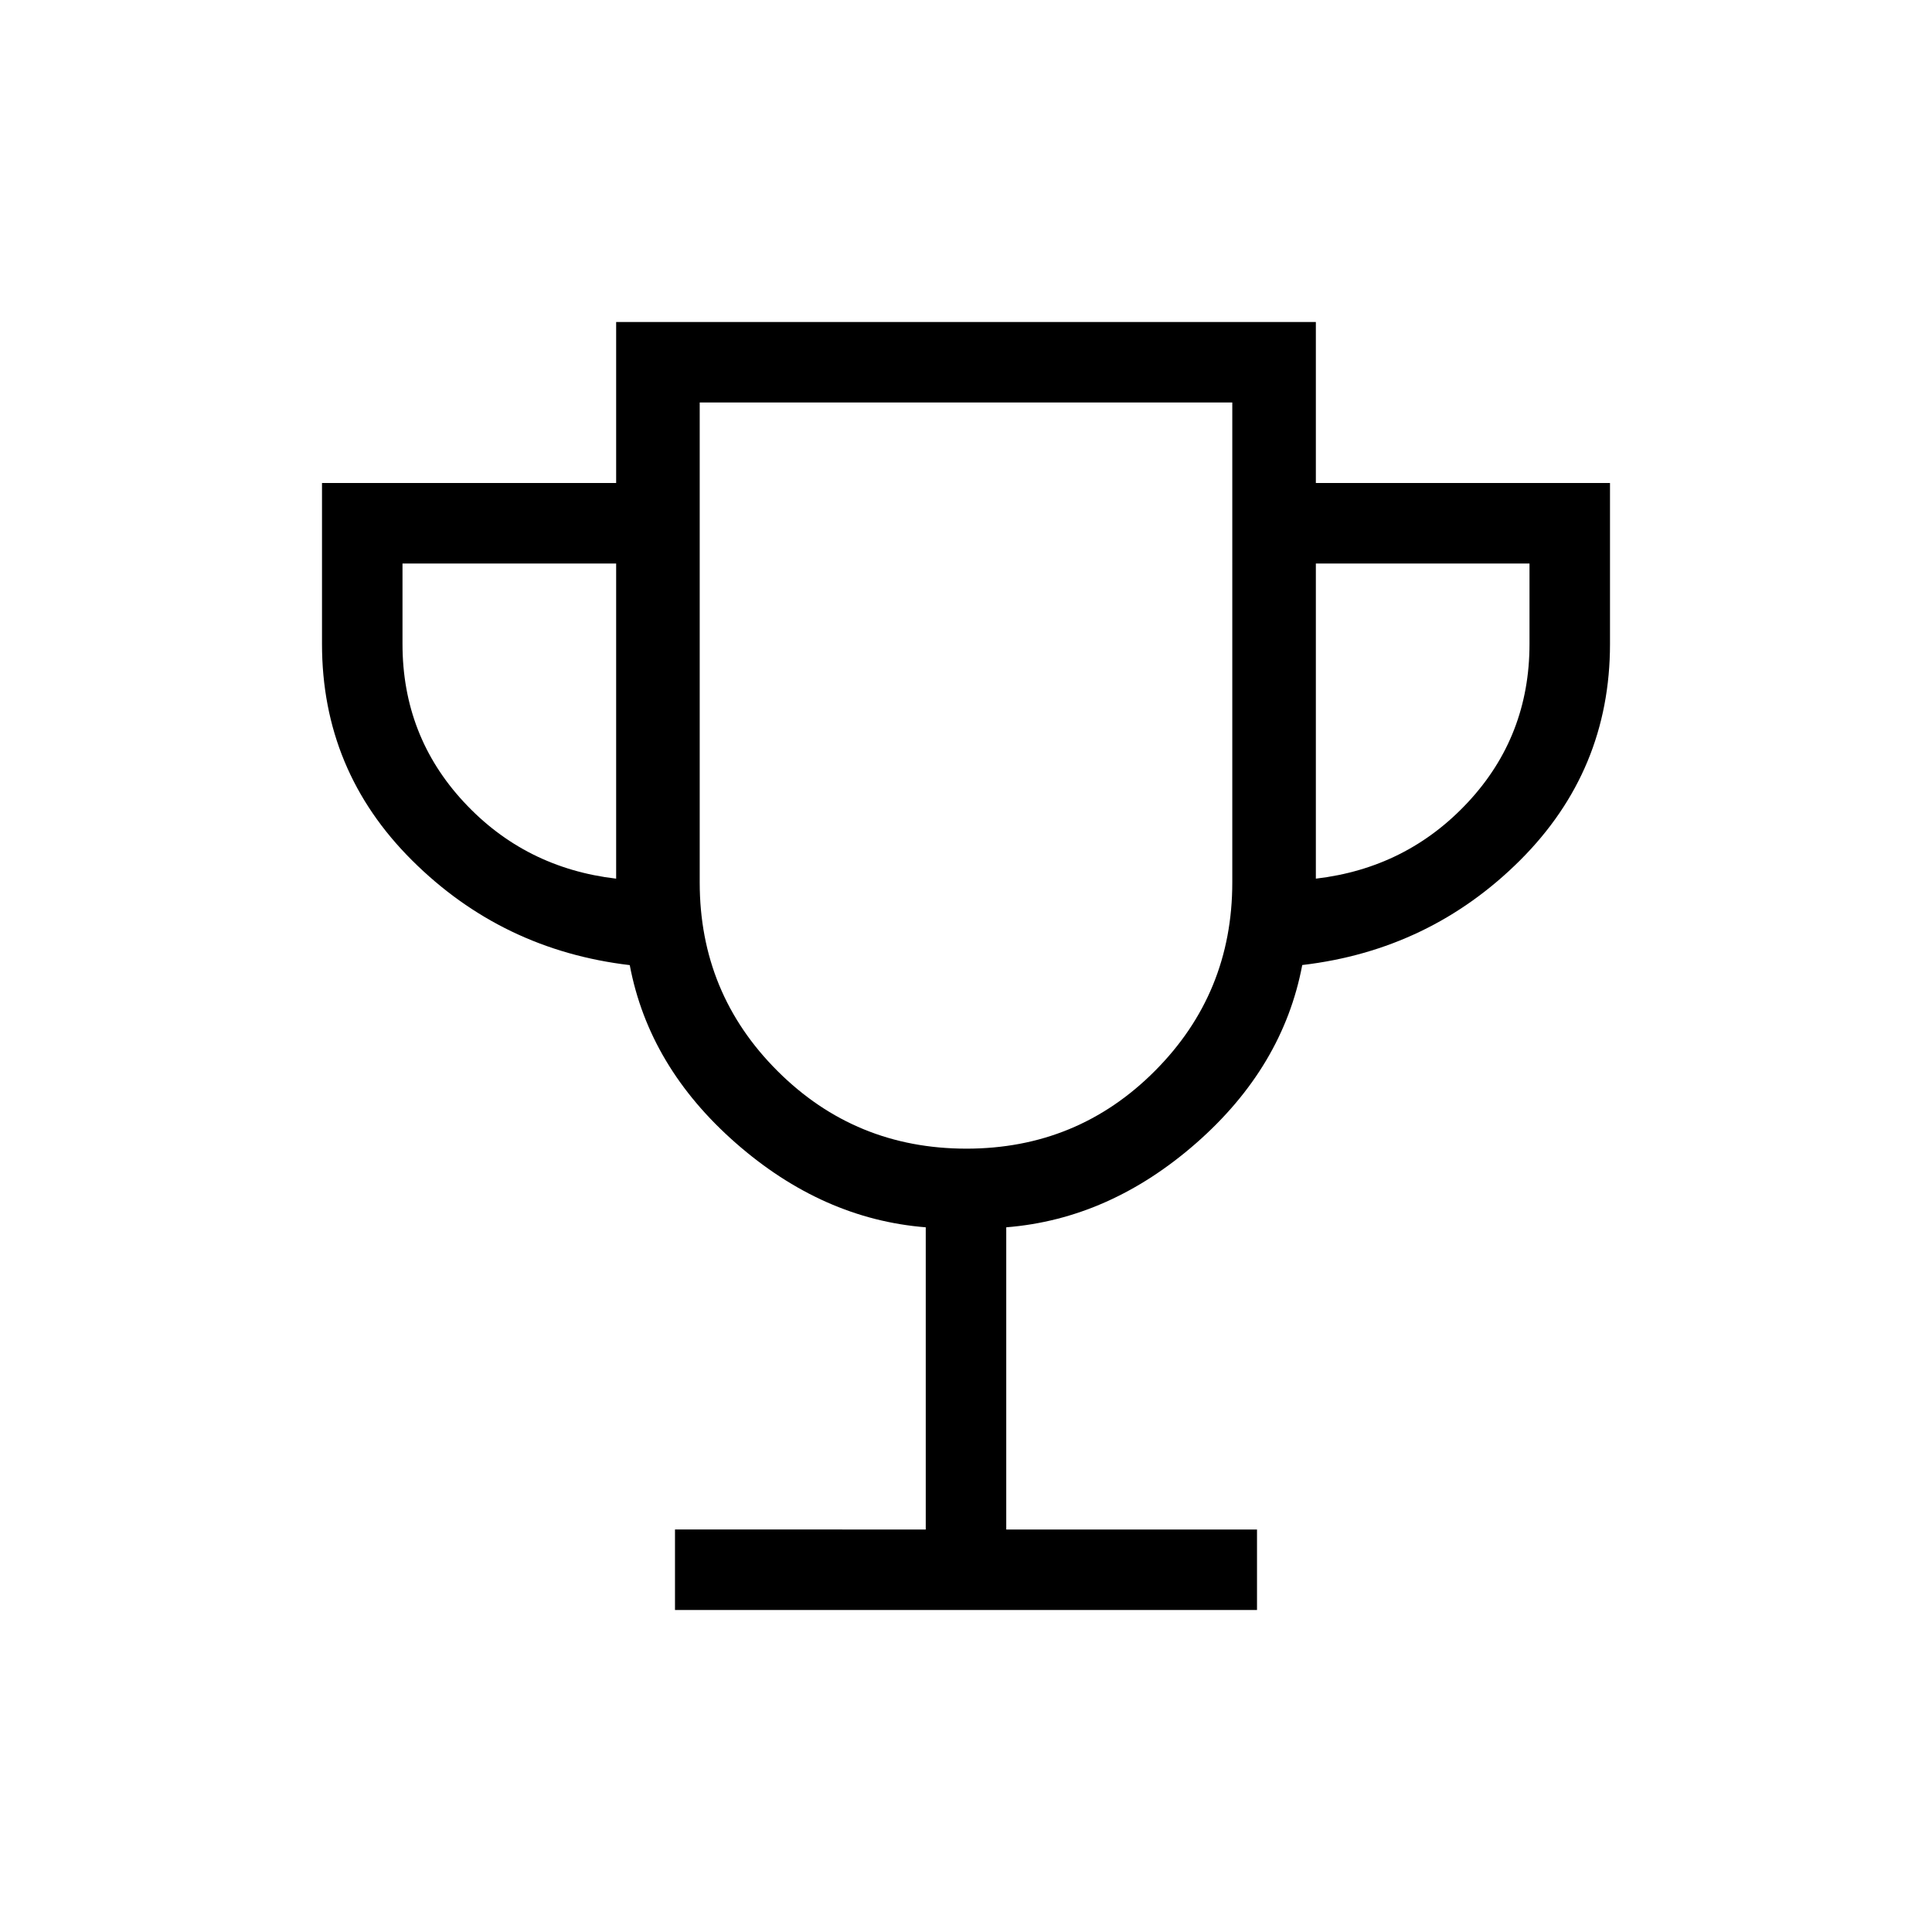 <svg xmlns="http://www.w3.org/2000/svg" width="1em" height="1em" viewBox="0 0 24 24"><path fill="currentColor" d="M8.385 20v-1H11.5v-3.754q-1.283-.102-2.36-1.047q-1.078-.945-1.317-2.21q-1.586-.187-2.705-1.302Q4 9.574 4 8V6h3.654V4h8.692v2H20v2q0 1.573-1.118 2.688q-1.119 1.114-2.705 1.3q-.239 1.266-1.316 2.211q-1.078.945-2.361 1.047V19h3.115v1zm-.731-9.085V7H5v1q0 1.142.762 1.963q.761.82 1.892.952m4.35 3.354q1.38 0 2.342-.965q.962-.964.962-2.342V5H8.692v5.962q0 1.378.966 2.342q.966.965 2.347.965m4.341-3.354q1.13-.132 1.892-.952T19 8V7h-2.654zM12 9.635"/></svg>